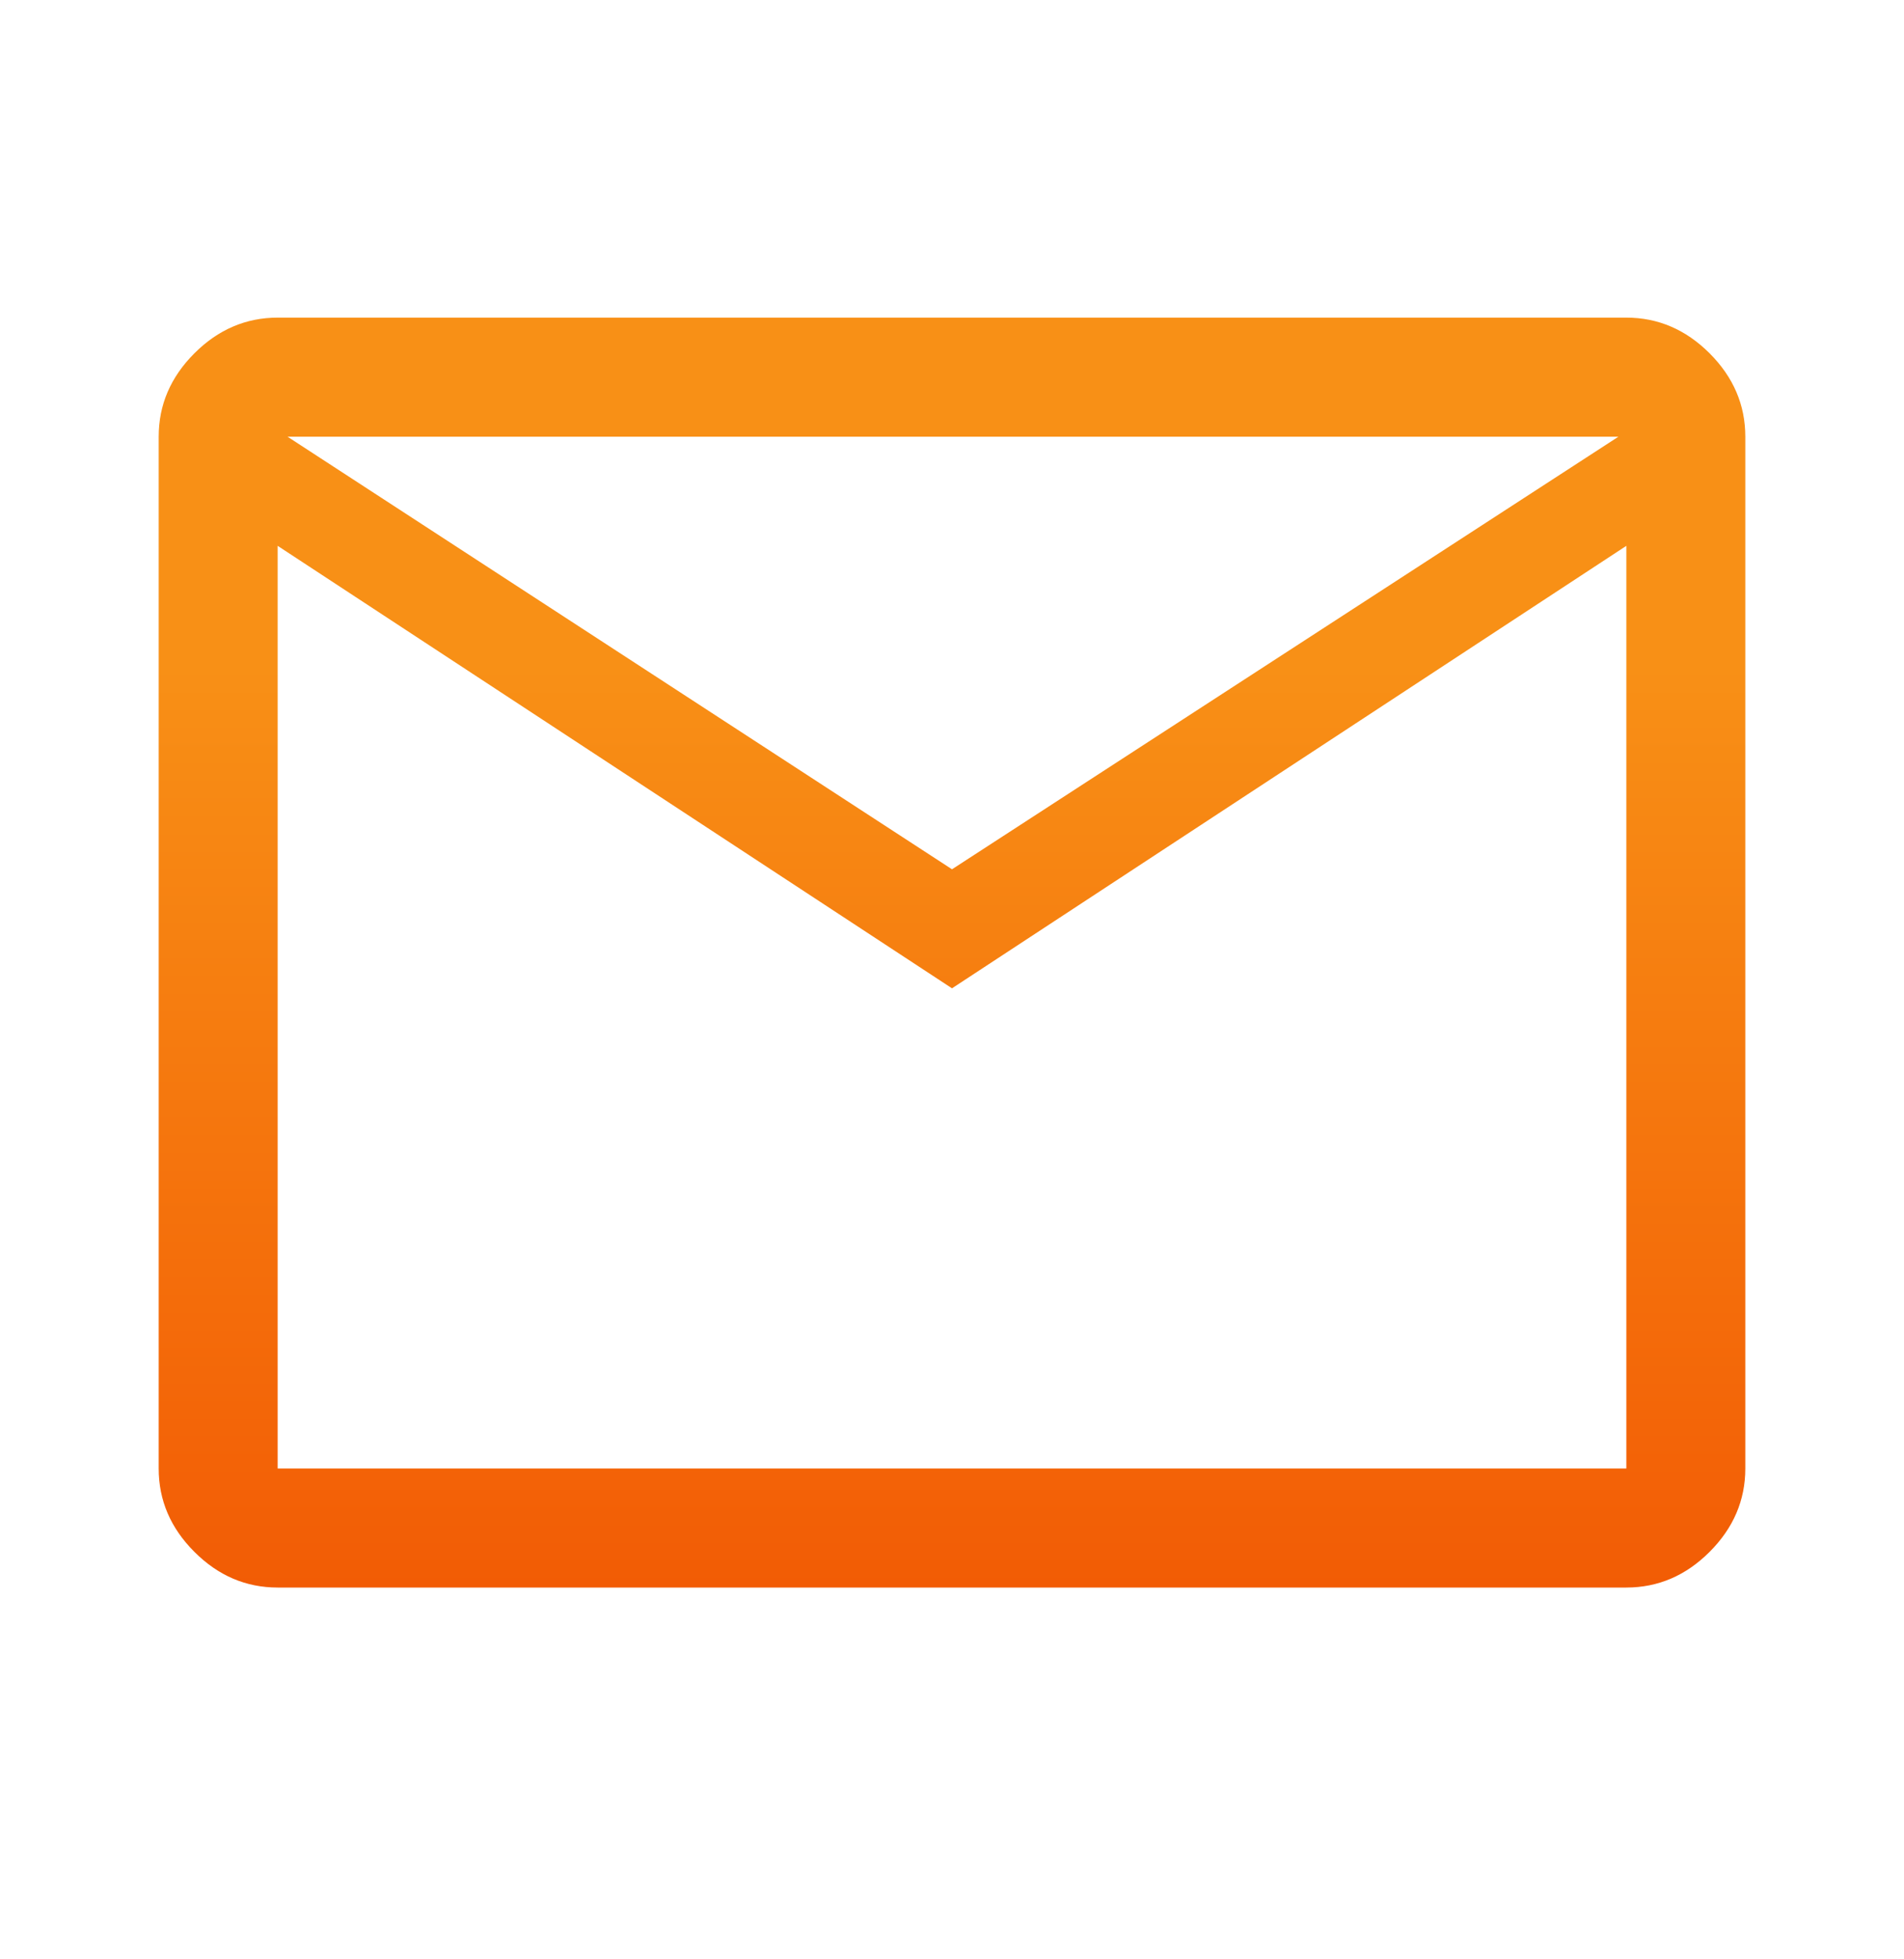 <svg width="35" height="36" viewBox="0 0 35 36" fill="none" xmlns="http://www.w3.org/2000/svg">
<path d="M5.104 29.169C4.521 29.169 4.01 28.951 3.573 28.513C3.135 28.076 2.917 27.565 2.917 26.982V8.024C2.917 7.44 3.135 6.93 3.573 6.492C4.01 6.055 4.521 5.836 5.104 5.836H29.896C30.479 5.836 30.989 6.055 31.427 6.492C31.864 6.93 32.083 7.44 32.083 8.024V26.982C32.083 27.565 31.864 28.076 31.427 28.513C30.989 28.951 30.479 29.169 29.896 29.169H5.104ZM17.5 18.159L5.104 10.029V26.982H29.896V10.029L17.5 18.159ZM17.5 15.972L29.75 8.024H5.286L17.5 15.972ZM5.104 10.029V8.024V26.982V10.029Z" fill="url(#paint0_linear_19_194)"/>
<defs>
<linearGradient id="paint0_linear_19_194" x1="17.5" y1="5.836" x2="17.5" y2="29.169" gradientUnits="userSpaceOnUse">
<stop offset="0.274" stop-color="#F89016"/>
<stop offset="1" stop-color="#F25C05"/>
</linearGradient>
</defs>
</svg>
